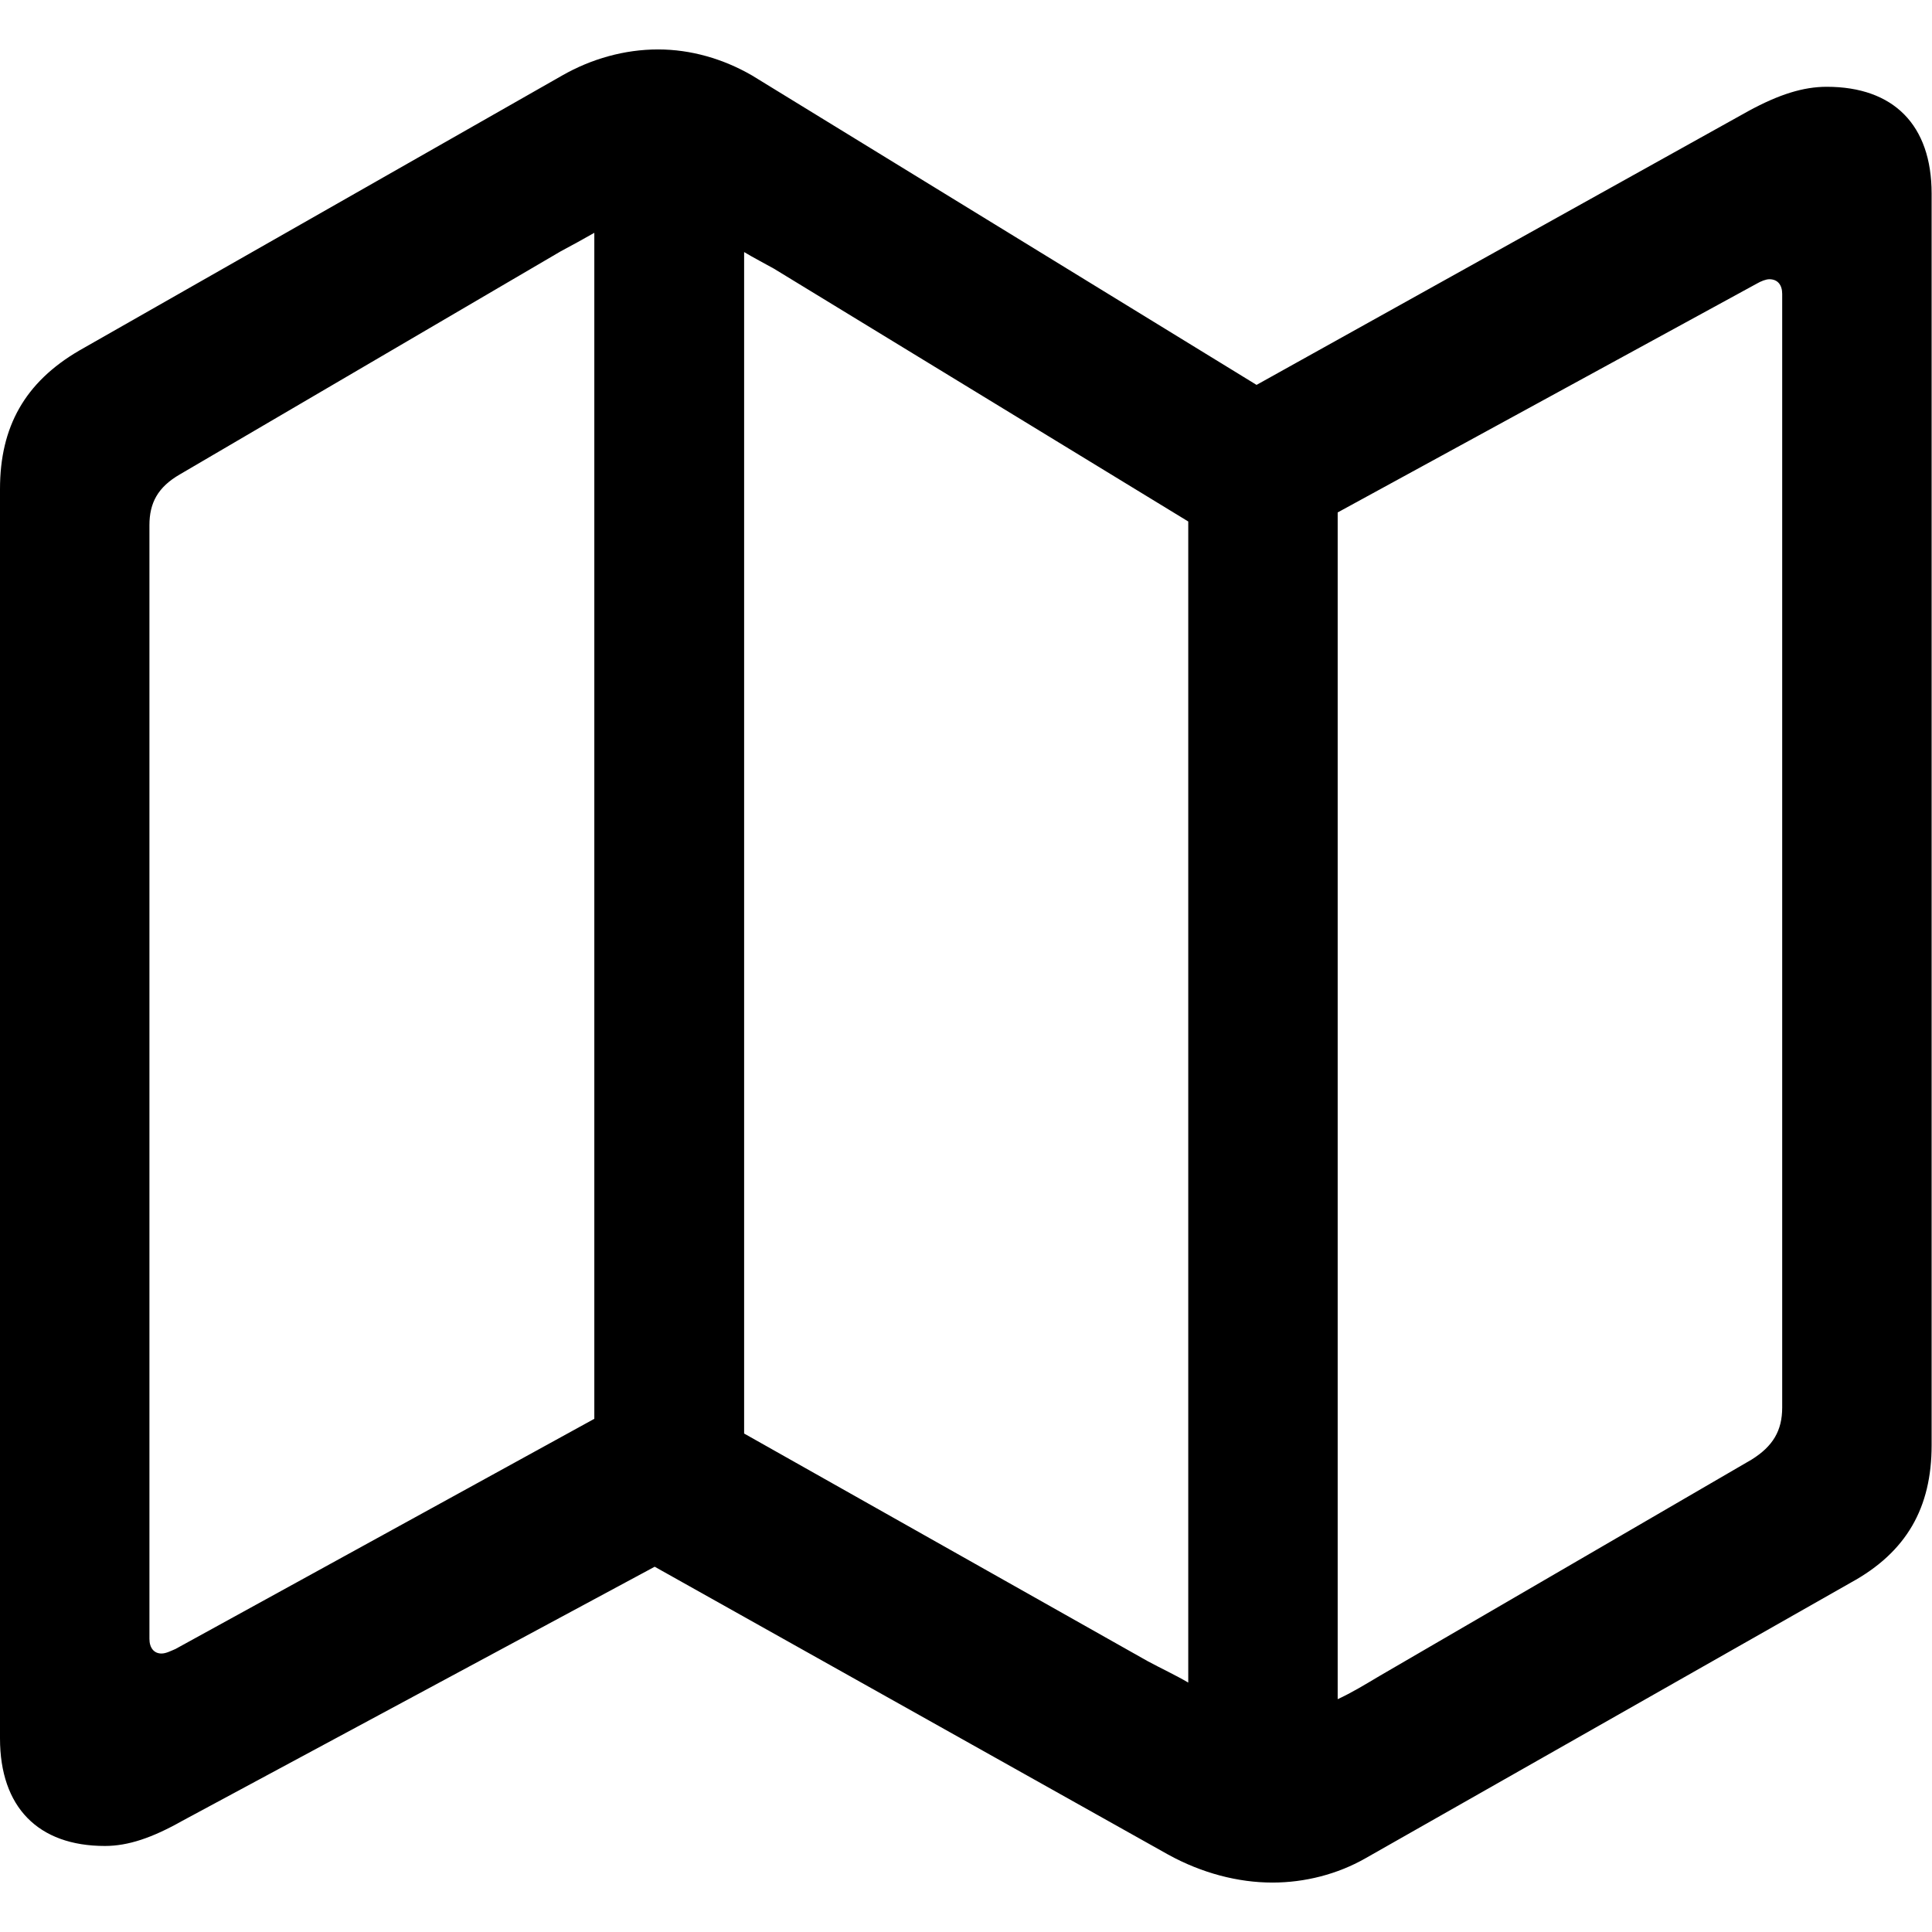 <?xml version="1.0" ?><!-- Generator: Adobe Illustrator 25.0.0, SVG Export Plug-In . SVG Version: 6.00 Build 0)  --><svg xmlns="http://www.w3.org/2000/svg" xmlns:xlink="http://www.w3.org/1999/xlink" version="1.1" id="Layer_1" x="0px" y="0px" viewBox="0 0 512 512" style="enable-background:new 0 0 512 512;" xml:space="preserve">
<path d="M27.8,489.2c6.2,0,12.6-2.2,20.4-6.6l125.3-67.4l136.1,76.3c8.9,4.9,18.5,7.4,27.6,7.4c8.6,0,17.2-2.2,24.6-6.4l128.7-73.1  c14.8-8.1,21.4-19.9,21.4-36.4V51.3c0-18.2-10.1-28.3-27.8-28.3c-6.2,0-12.6,2-20.7,6.4L333,102l-133.7-82  c-7.6-4.4-16.2-6.9-24.9-6.9c-8.9,0-17.7,2.5-25.4,6.9l-128,72.9C6.6,101.3,0,113.1,0,129.6v331.1C0,478.9,10.1,489.2,27.8,489.2z   M157.5,376l-111,61c-1.2,0.5-2.5,1.2-3.7,1.2c-2,0-3.2-1.5-3.2-3.9V139.2c0-5.9,2.2-10.1,8.1-13.5l100.9-59.1  c3.2-1.7,5.9-3.2,8.9-4.9V376z M197.2,379.9V66.8c2.5,1.5,5.4,3,7.9,4.4l109.8,67v307.7c-3.4-2-7.1-3.7-10.8-5.7L197.2,379.9z   M354.5,450.3V135.8l111-60.6c1.2-0.7,2.5-1.2,3.4-1.2c2.2,0,3.4,1.5,3.4,3.9V373c0,6.2-2.5,10.3-8.1,13.8l-98.7,57.4  C361.8,446.4,358.2,448.6,354.5,450.3z"/>
</svg>